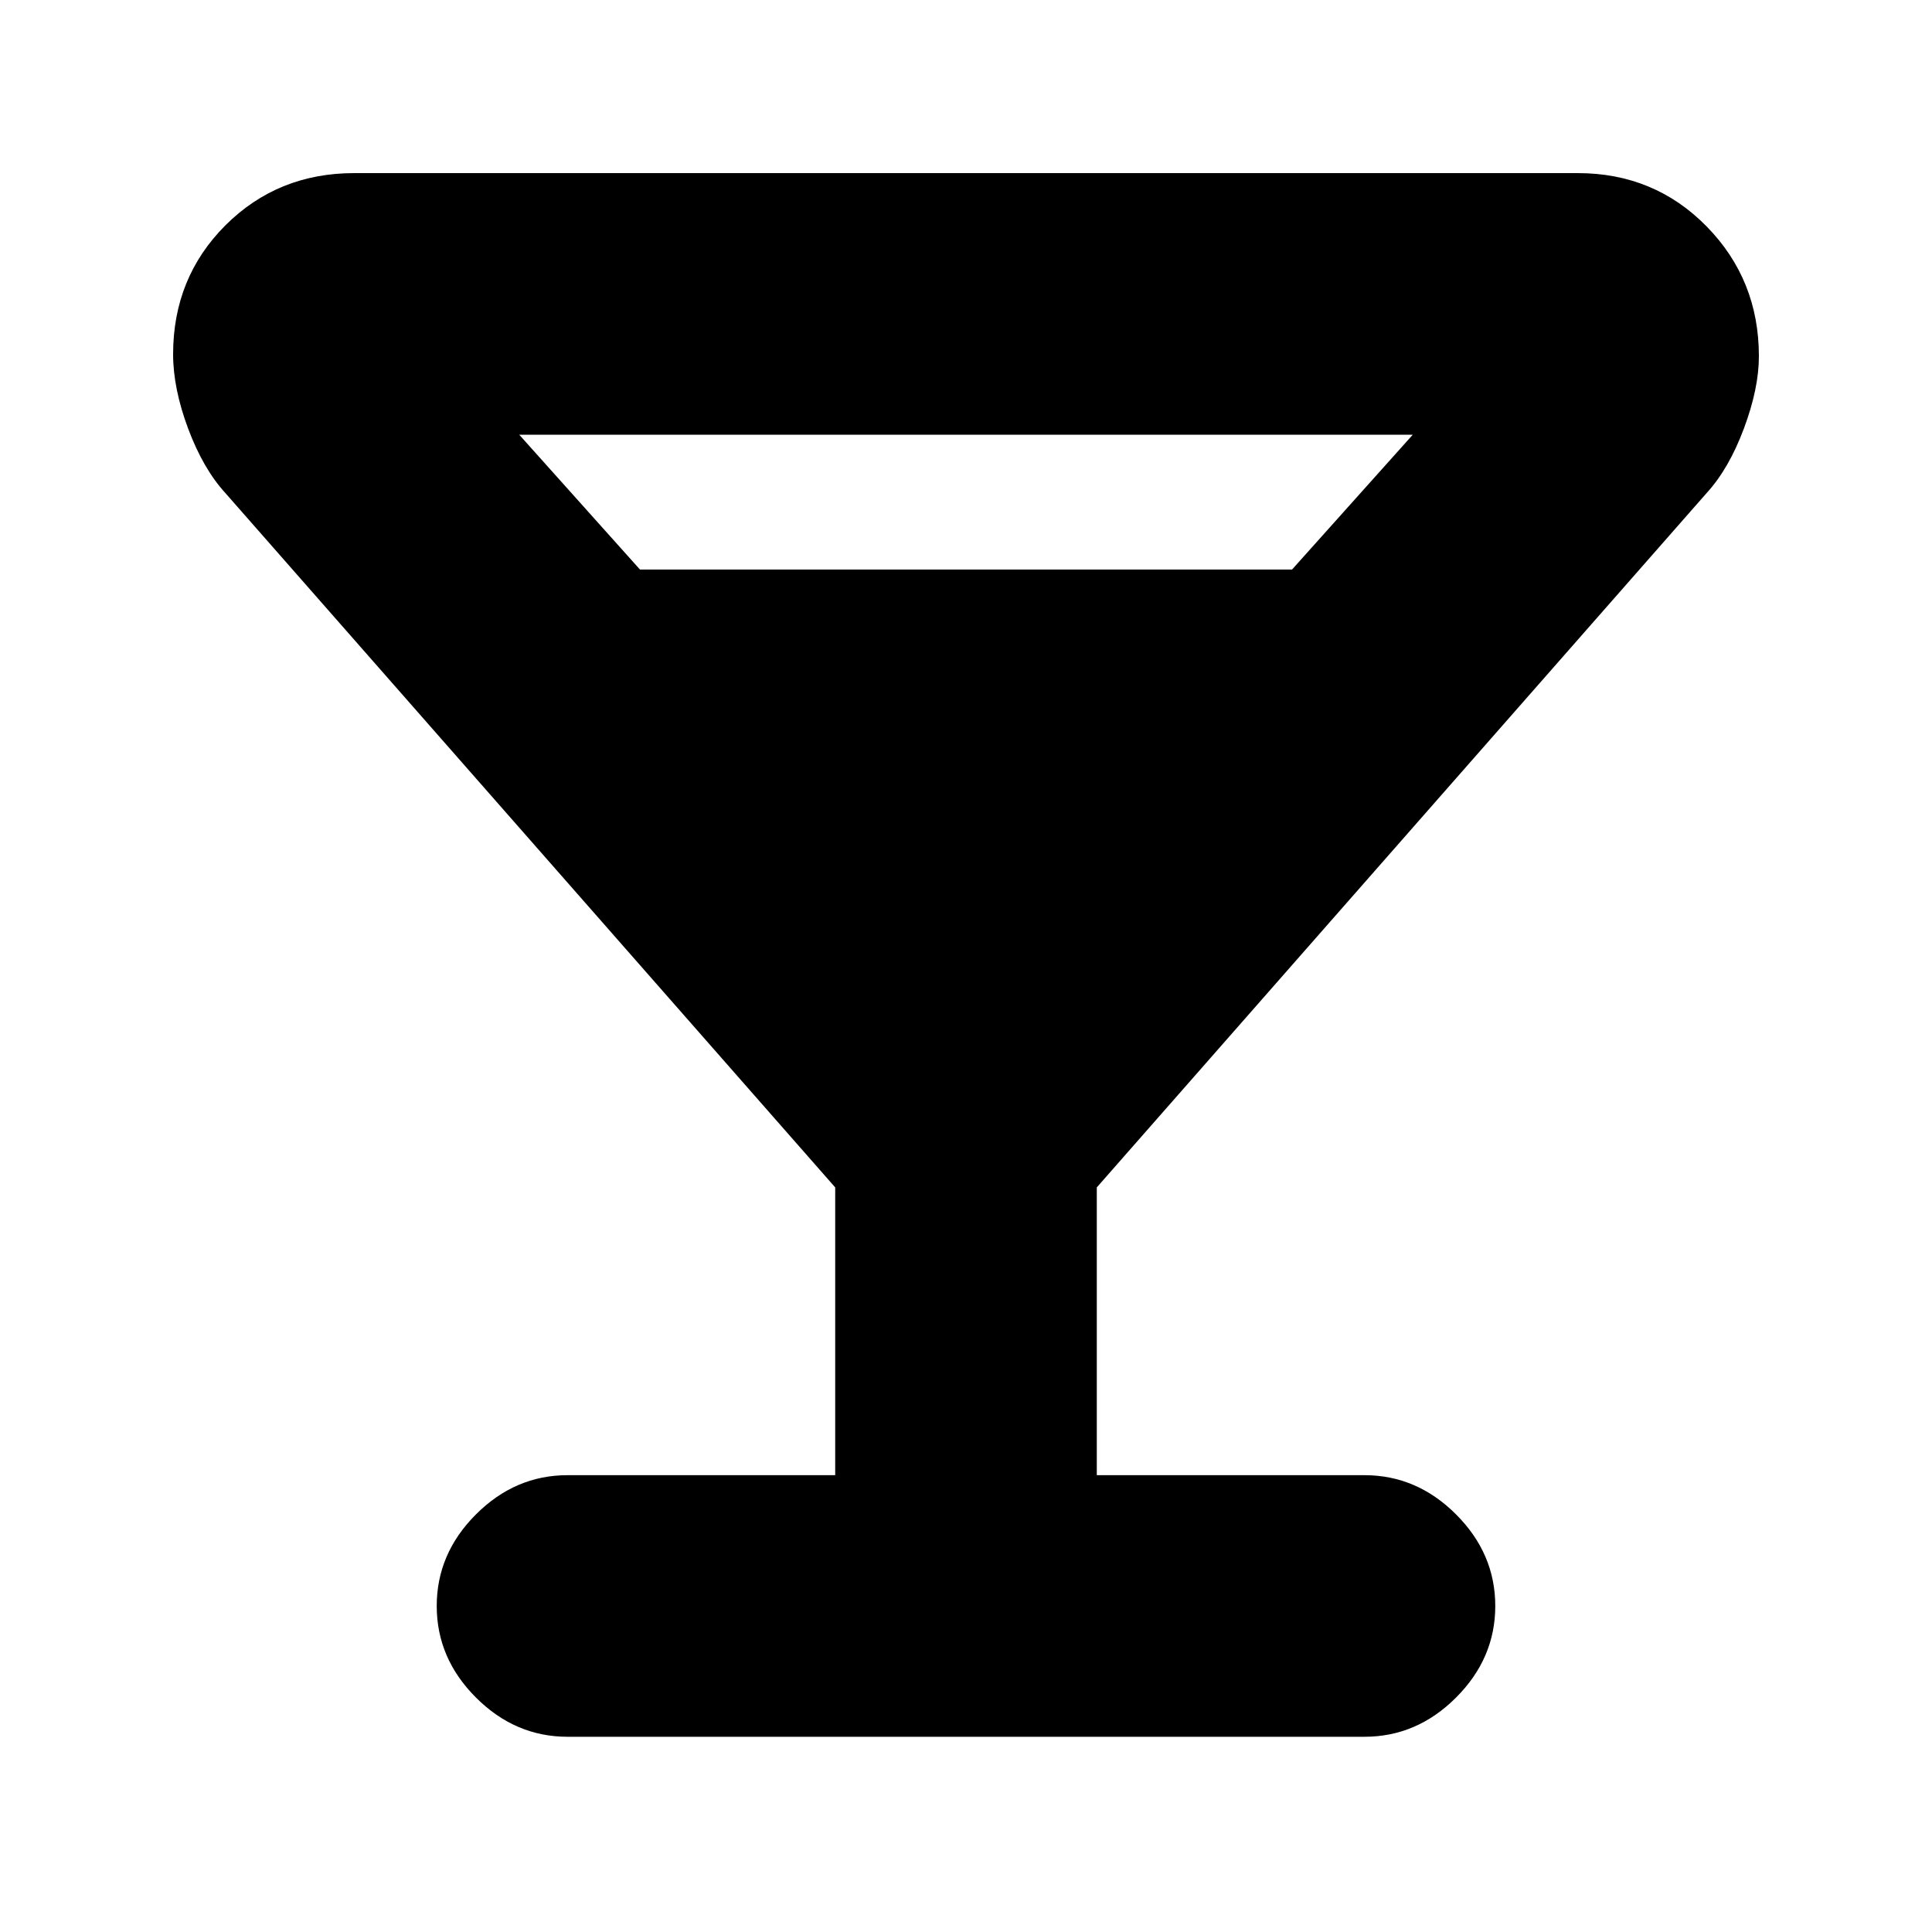 <svg xmlns="http://www.w3.org/2000/svg" height="20" width="20"><path d="M5.875 17.979Q5.333 17.979 4.927 17.573Q4.521 17.167 4.521 16.625Q4.521 16.083 4.927 15.677Q5.333 15.271 5.875 15.271H8.646V12.292L2.333 5.104Q2.104 4.854 1.948 4.438Q1.792 4.021 1.792 3.667Q1.792 2.875 2.333 2.333Q2.875 1.792 3.667 1.792H16.333Q17.125 1.792 17.667 2.344Q18.208 2.896 18.208 3.688Q18.208 4.021 18.052 4.438Q17.896 4.854 17.667 5.104L11.354 12.292V15.271H14.125Q14.667 15.271 15.073 15.677Q15.479 16.083 15.479 16.625Q15.479 17.167 15.073 17.573Q14.667 17.979 14.125 17.979ZM6.625 5.896H13.375L14.625 4.5H5.375ZM10 9.729 11.833 7.646H8.167ZM10 9.729 8.167 7.646H11.833Z"/></svg>